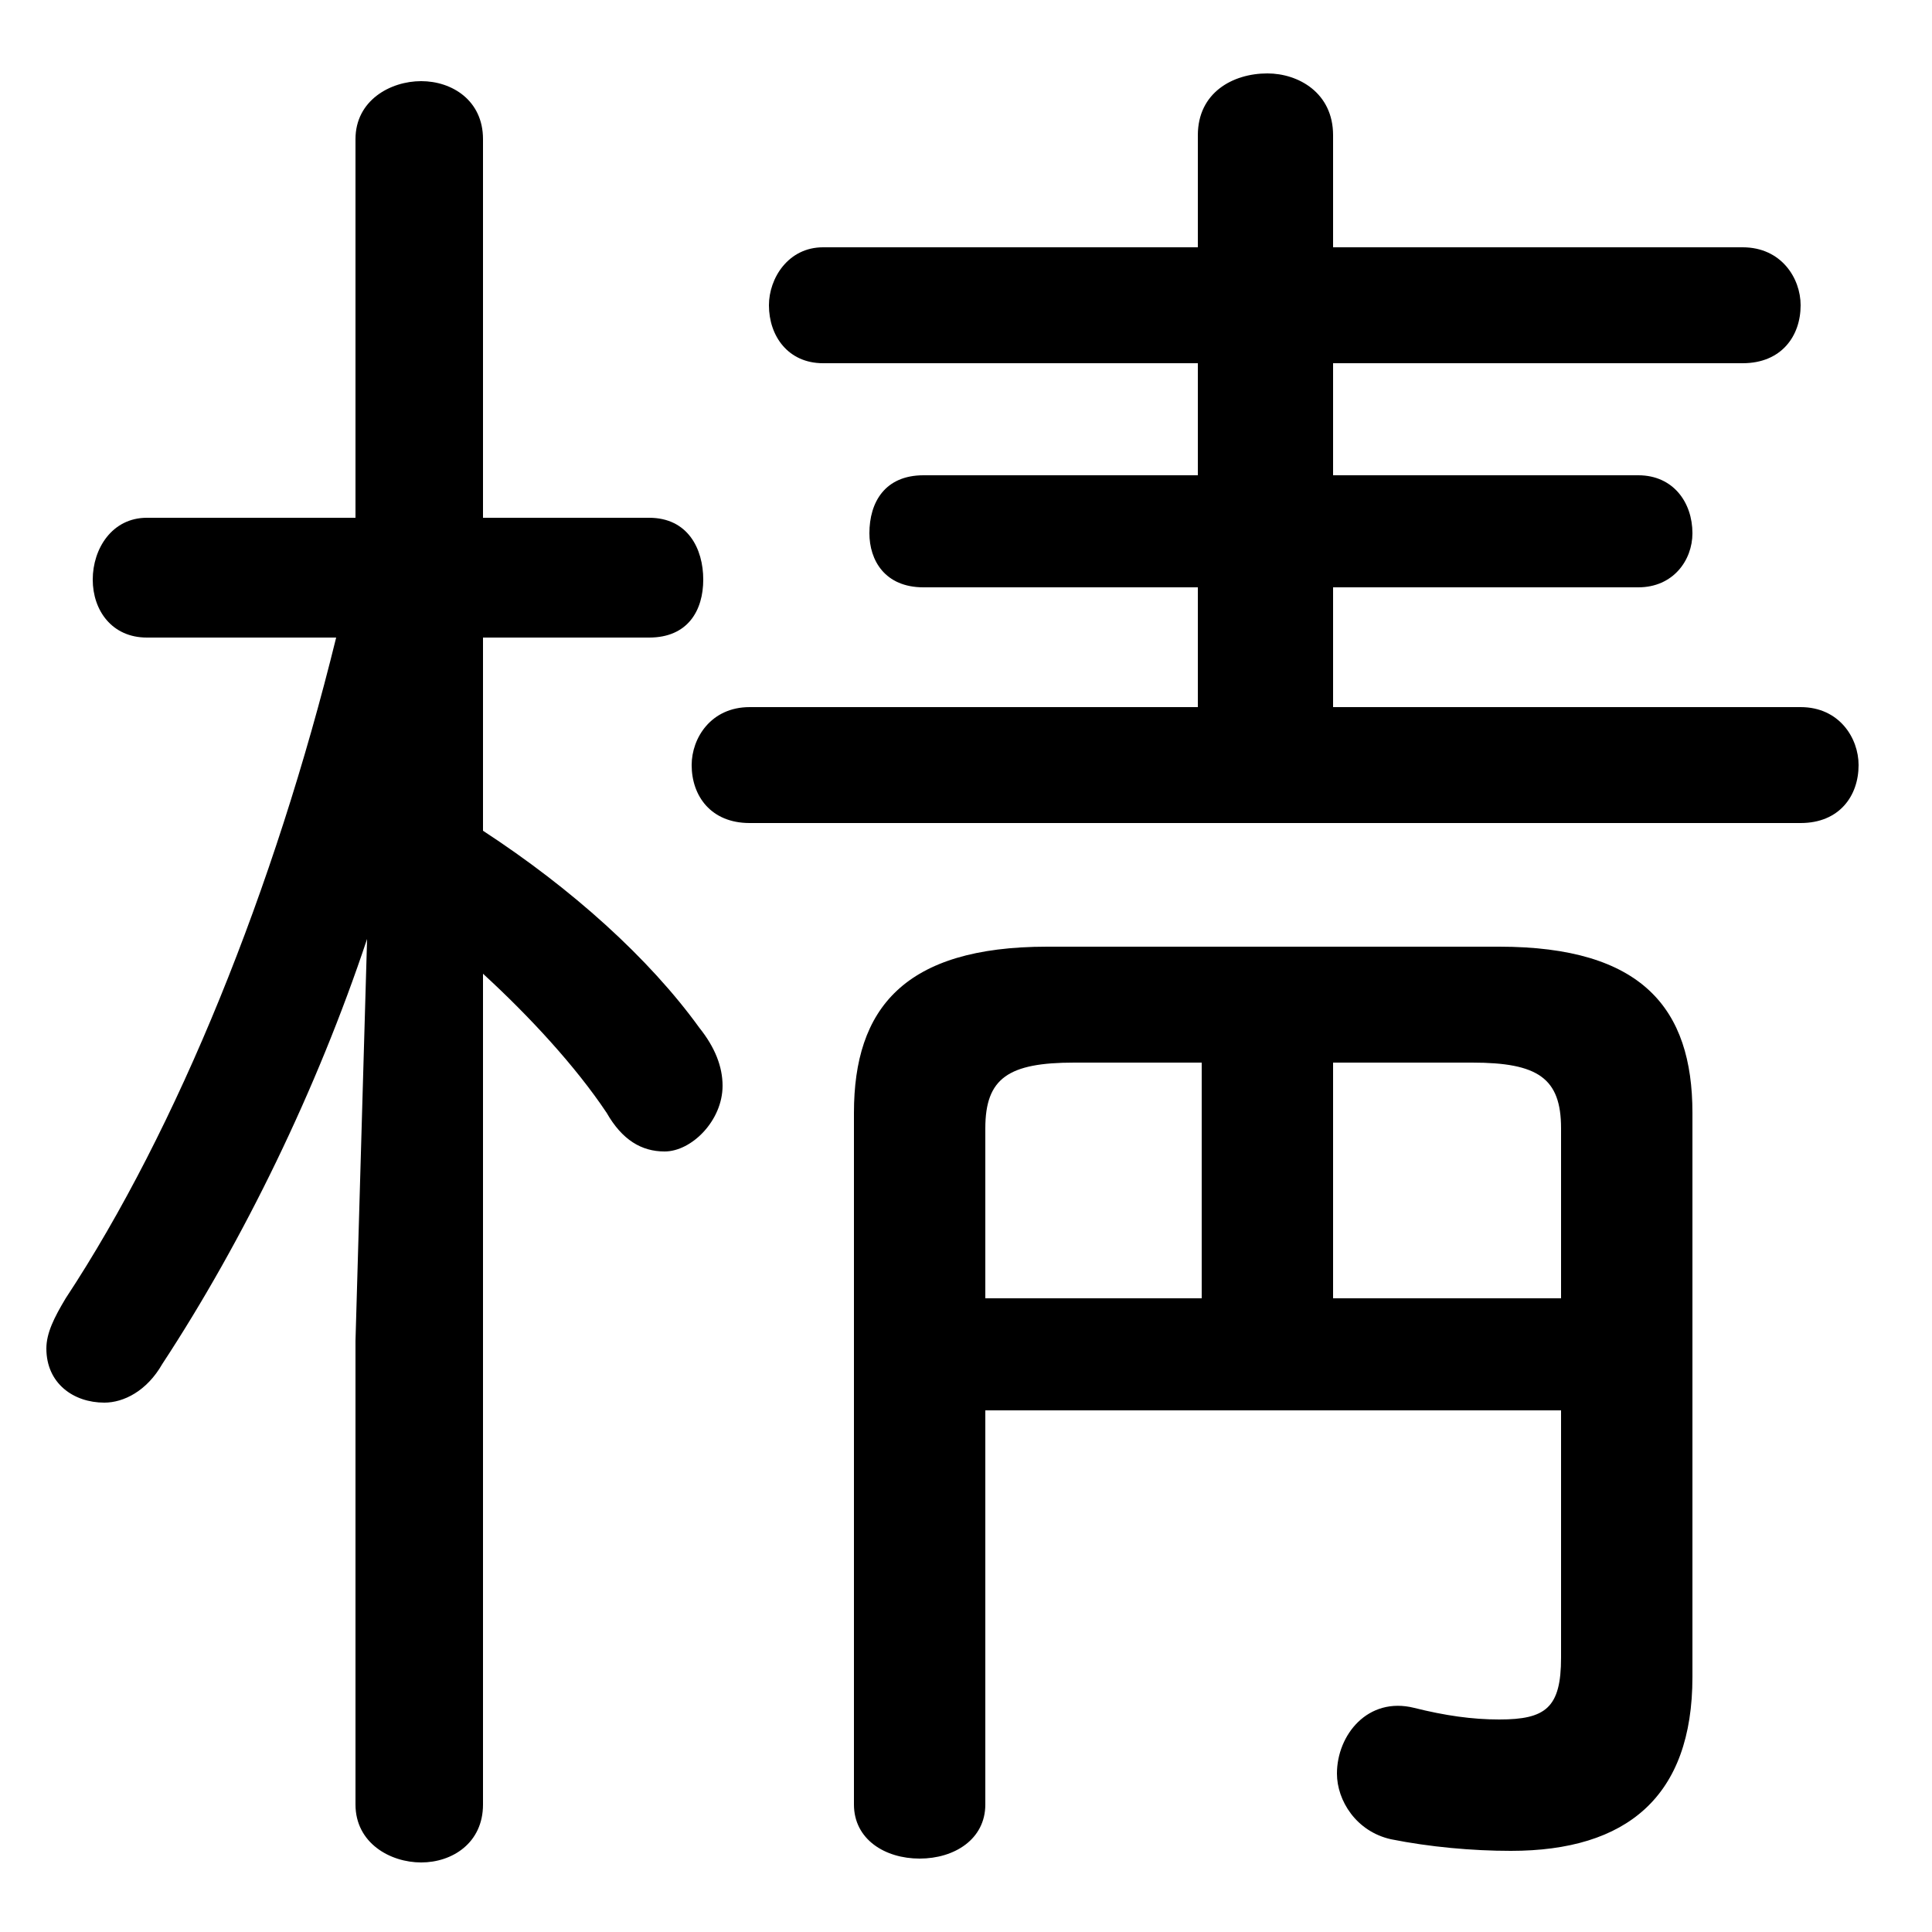 <svg xmlns="http://www.w3.org/2000/svg" viewBox="0 -44.0 50.0 50.0">
    <rect x="0" y="-44.0" width="50.0" height="50.0" fill="#808080" stroke="none"/>
    <g transform="scale(1, -1)">
        <!-- ボディの枠 -->
        <rect x="0" y="-6.0" width="50.0" height="50.0"
            stroke="white" fill="white"/>
        <!-- グリフ座標系の原点 -->
        <circle cx="0" cy="0" r="5" fill="white"/>
        <!-- グリフのアウトライン -->
        <g style="fill:black;stroke:#000000;stroke-width:0;stroke-linecap:round;stroke-linejoin:round;">
        <path d="M 8.7 27.5 C 7.1 21.0 4.6 14.8 1.7 10.4 C 1.4 9.9 1.2 9.5 1.2 9.1 C 1.2 8.2 1.9 7.7 2.7 7.7 C 3.2 7.7 3.8 8.0 4.2 8.7 C 6.3 11.9 8.2 15.8 9.5 19.7 L 9.2 9.3 L 9.2 -2.7 C 9.2 -3.7 10.1 -4.2 10.9 -4.2 C 11.7 -4.2 12.5 -3.7 12.5 -2.7 L 12.5 18.8 C 13.7 17.7 14.9 16.4 15.7 15.2 C 16.1 14.5 16.6 14.2 17.2 14.2 C 17.9 14.2 18.7 15.0 18.7 15.9 C 18.7 16.4 18.5 16.9 18.1 17.4 C 16.8 19.2 14.8 21.0 12.5 22.5 L 12.5 27.5 L 16.8 27.5 C 17.8 27.5 18.2 28.2 18.2 29.0 C 18.2 29.8 17.8 30.6 16.8 30.6 L 12.5 30.6 L 12.5 40.4 C 12.5 41.4 11.7 41.9 10.9 41.9 C 10.1 41.9 9.2 41.4 9.2 40.4 L 9.2 30.6 L 3.8 30.6 C 2.9 30.6 2.4 29.8 2.4 29.0 C 2.4 28.2 2.9 27.5 3.8 27.5 Z M 34.5 25.7 L 34.5 28.8 L 42.4 28.8 C 43.3 28.8 43.8 29.5 43.8 30.2 C 43.8 31.0 43.3 31.7 42.4 31.7 L 34.5 31.7 L 34.5 34.6 L 45.1 34.6 C 46.1 34.6 46.6 35.3 46.6 36.1 C 46.6 36.8 46.1 37.6 45.1 37.6 L 34.5 37.6 L 34.5 40.5 C 34.5 41.6 33.6 42.1 32.8 42.1 C 31.9 42.1 31.0 41.6 31.0 40.5 L 31.0 37.6 L 21.3 37.6 C 20.4 37.6 19.9 36.8 19.9 36.1 C 19.9 35.3 20.4 34.6 21.3 34.6 L 31.0 34.6 L 31.0 31.7 L 23.9 31.7 C 22.9 31.7 22.5 31.0 22.5 30.2 C 22.5 29.5 22.9 28.8 23.9 28.8 L 31.0 28.8 L 31.0 25.7 L 19.4 25.7 C 18.4 25.7 17.9 24.9 17.9 24.2 C 17.9 23.4 18.4 22.7 19.4 22.7 L 46.6 22.7 C 47.6 22.7 48.1 23.4 48.1 24.2 C 48.1 24.9 47.6 25.7 46.6 25.7 Z M 25.5 7.5 L 40.4 7.5 L 40.4 1.1 C 40.4 -0.2 40.0 -0.5 38.8 -0.5 C 38.1 -0.5 37.4 -0.4 36.6 -0.2 C 35.4 0.1 34.6 -0.9 34.6 -1.9 C 34.6 -2.6 35.1 -3.4 36.0 -3.6 C 37.0 -3.8 38.1 -3.9 39.1 -3.9 C 42.1 -3.9 43.8 -2.5 43.8 0.6 L 43.8 15.2 C 43.8 17.9 42.5 19.5 38.8 19.5 L 27.1 19.5 C 23.4 19.5 22.1 17.9 22.1 15.2 L 22.1 -2.7 C 22.1 -3.6 22.9 -4.1 23.8 -4.1 C 24.7 -4.1 25.5 -3.6 25.5 -2.7 Z M 31.1 10.4 L 25.5 10.4 L 25.5 14.8 C 25.5 16.1 26.1 16.5 27.8 16.5 L 31.1 16.5 Z M 34.5 10.4 L 34.5 16.5 L 38.1 16.5 C 39.8 16.5 40.4 16.1 40.4 14.8 L 40.4 10.4 Z"/>
    </g>
    </g>
</svg>
